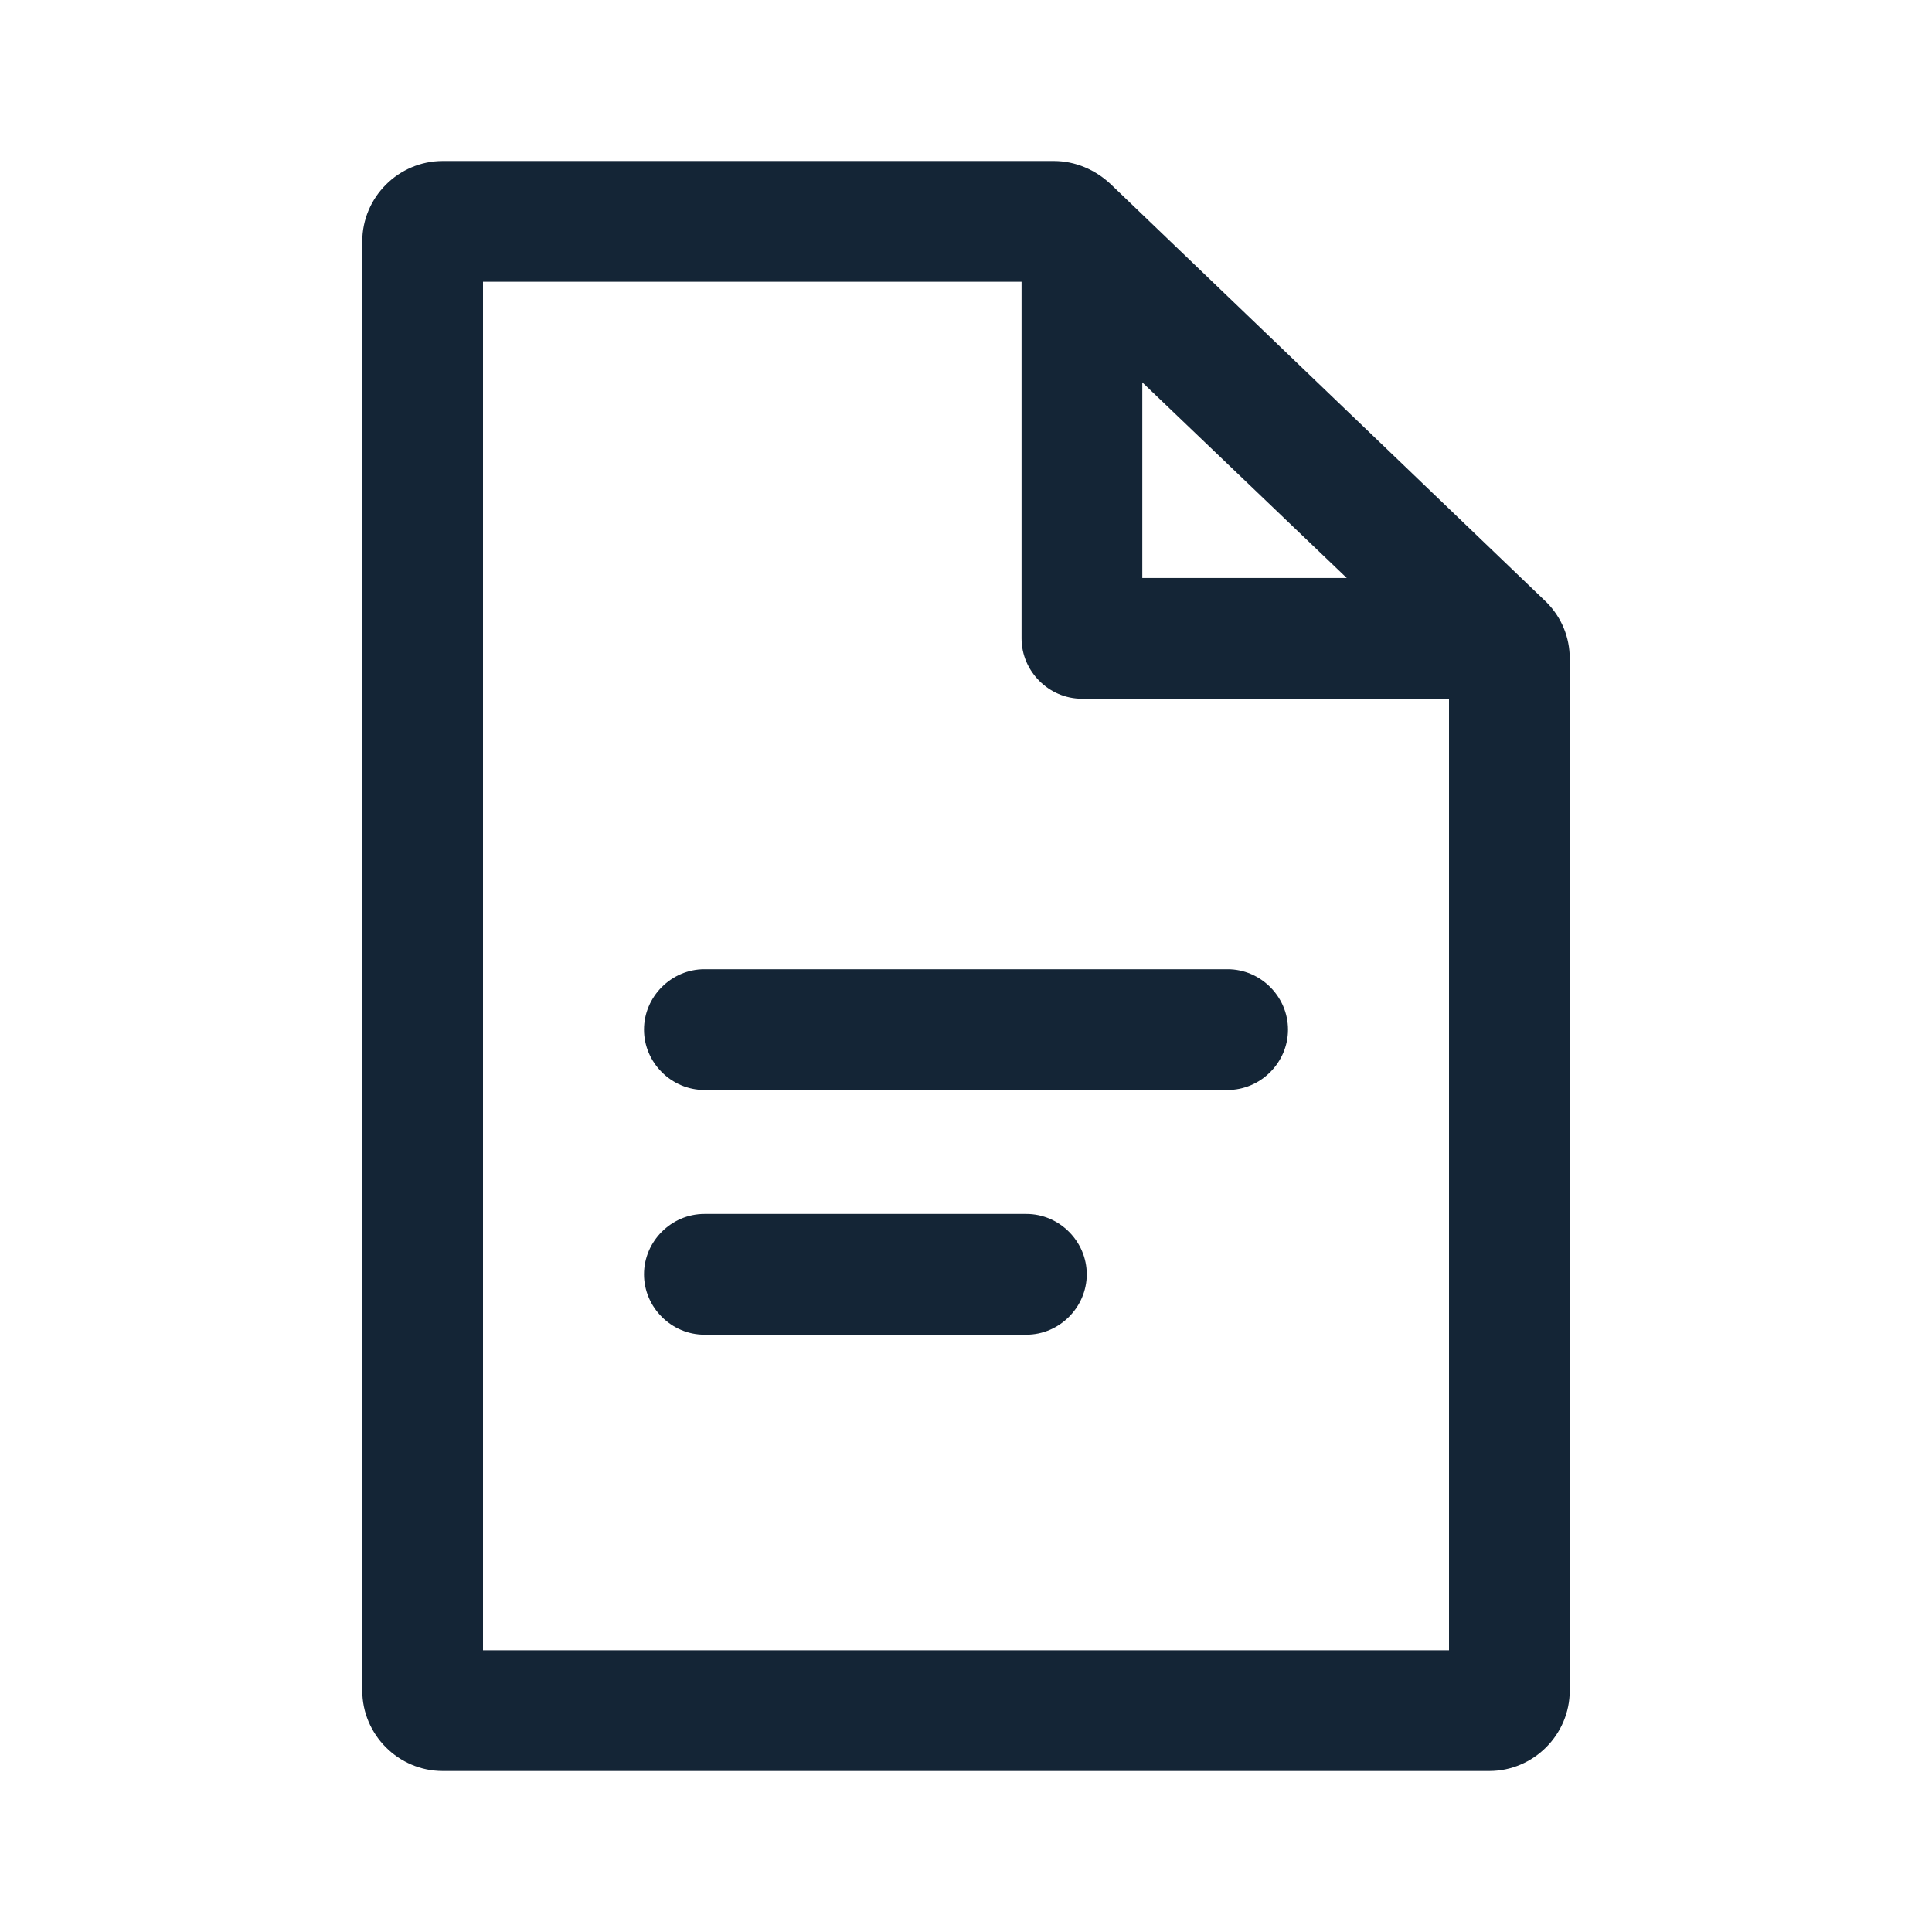 <svg width="24" height="24" viewBox="0 0 24 24" fill="none" xmlns="http://www.w3.org/2000/svg">
<path d="M15.25 12.04H8.75C8.34 12.04 8 12.38 8 12.79C8 13.2 8.34 13.54 8.75 13.54H15.25C15.66 13.54 16 13.2 16 12.79C16 12.38 15.66 12.04 15.25 12.04Z" fill="#001325" fill-opacity="0.92"/>
<path d="M12.75 15.08H8.75C8.34 15.08 8 15.42 8 15.83C8 16.24 8.34 16.58 8.75 16.58H12.75C13.16 16.58 13.5 16.24 13.5 15.83C13.5 15.42 13.16 15.08 12.75 15.08Z" fill="#001325" fill-opacity="0.92"/>
<path fill-rule="evenodd" clip-rule="evenodd" d="M13.8 2.29L19.21 7.48C19.4 7.67 19.5 7.92 19.5 8.18V21C19.5 21.55 19.05 22 18.5 22H5.5C4.95 22 4.5 21.55 4.5 21V3C4.5 2.45 4.95 2 5.5 2H13.09C13.36 2 13.61 2.11 13.8 2.29ZM16.73 7.18L14.19 4.75V7.18H16.73ZM6 3.5V20.5H18V8.68H13.44C13.03 8.68 12.69 8.34 12.69 7.93V3.5H6Z" fill="#001325" fill-opacity="0.92"/>
</svg>
